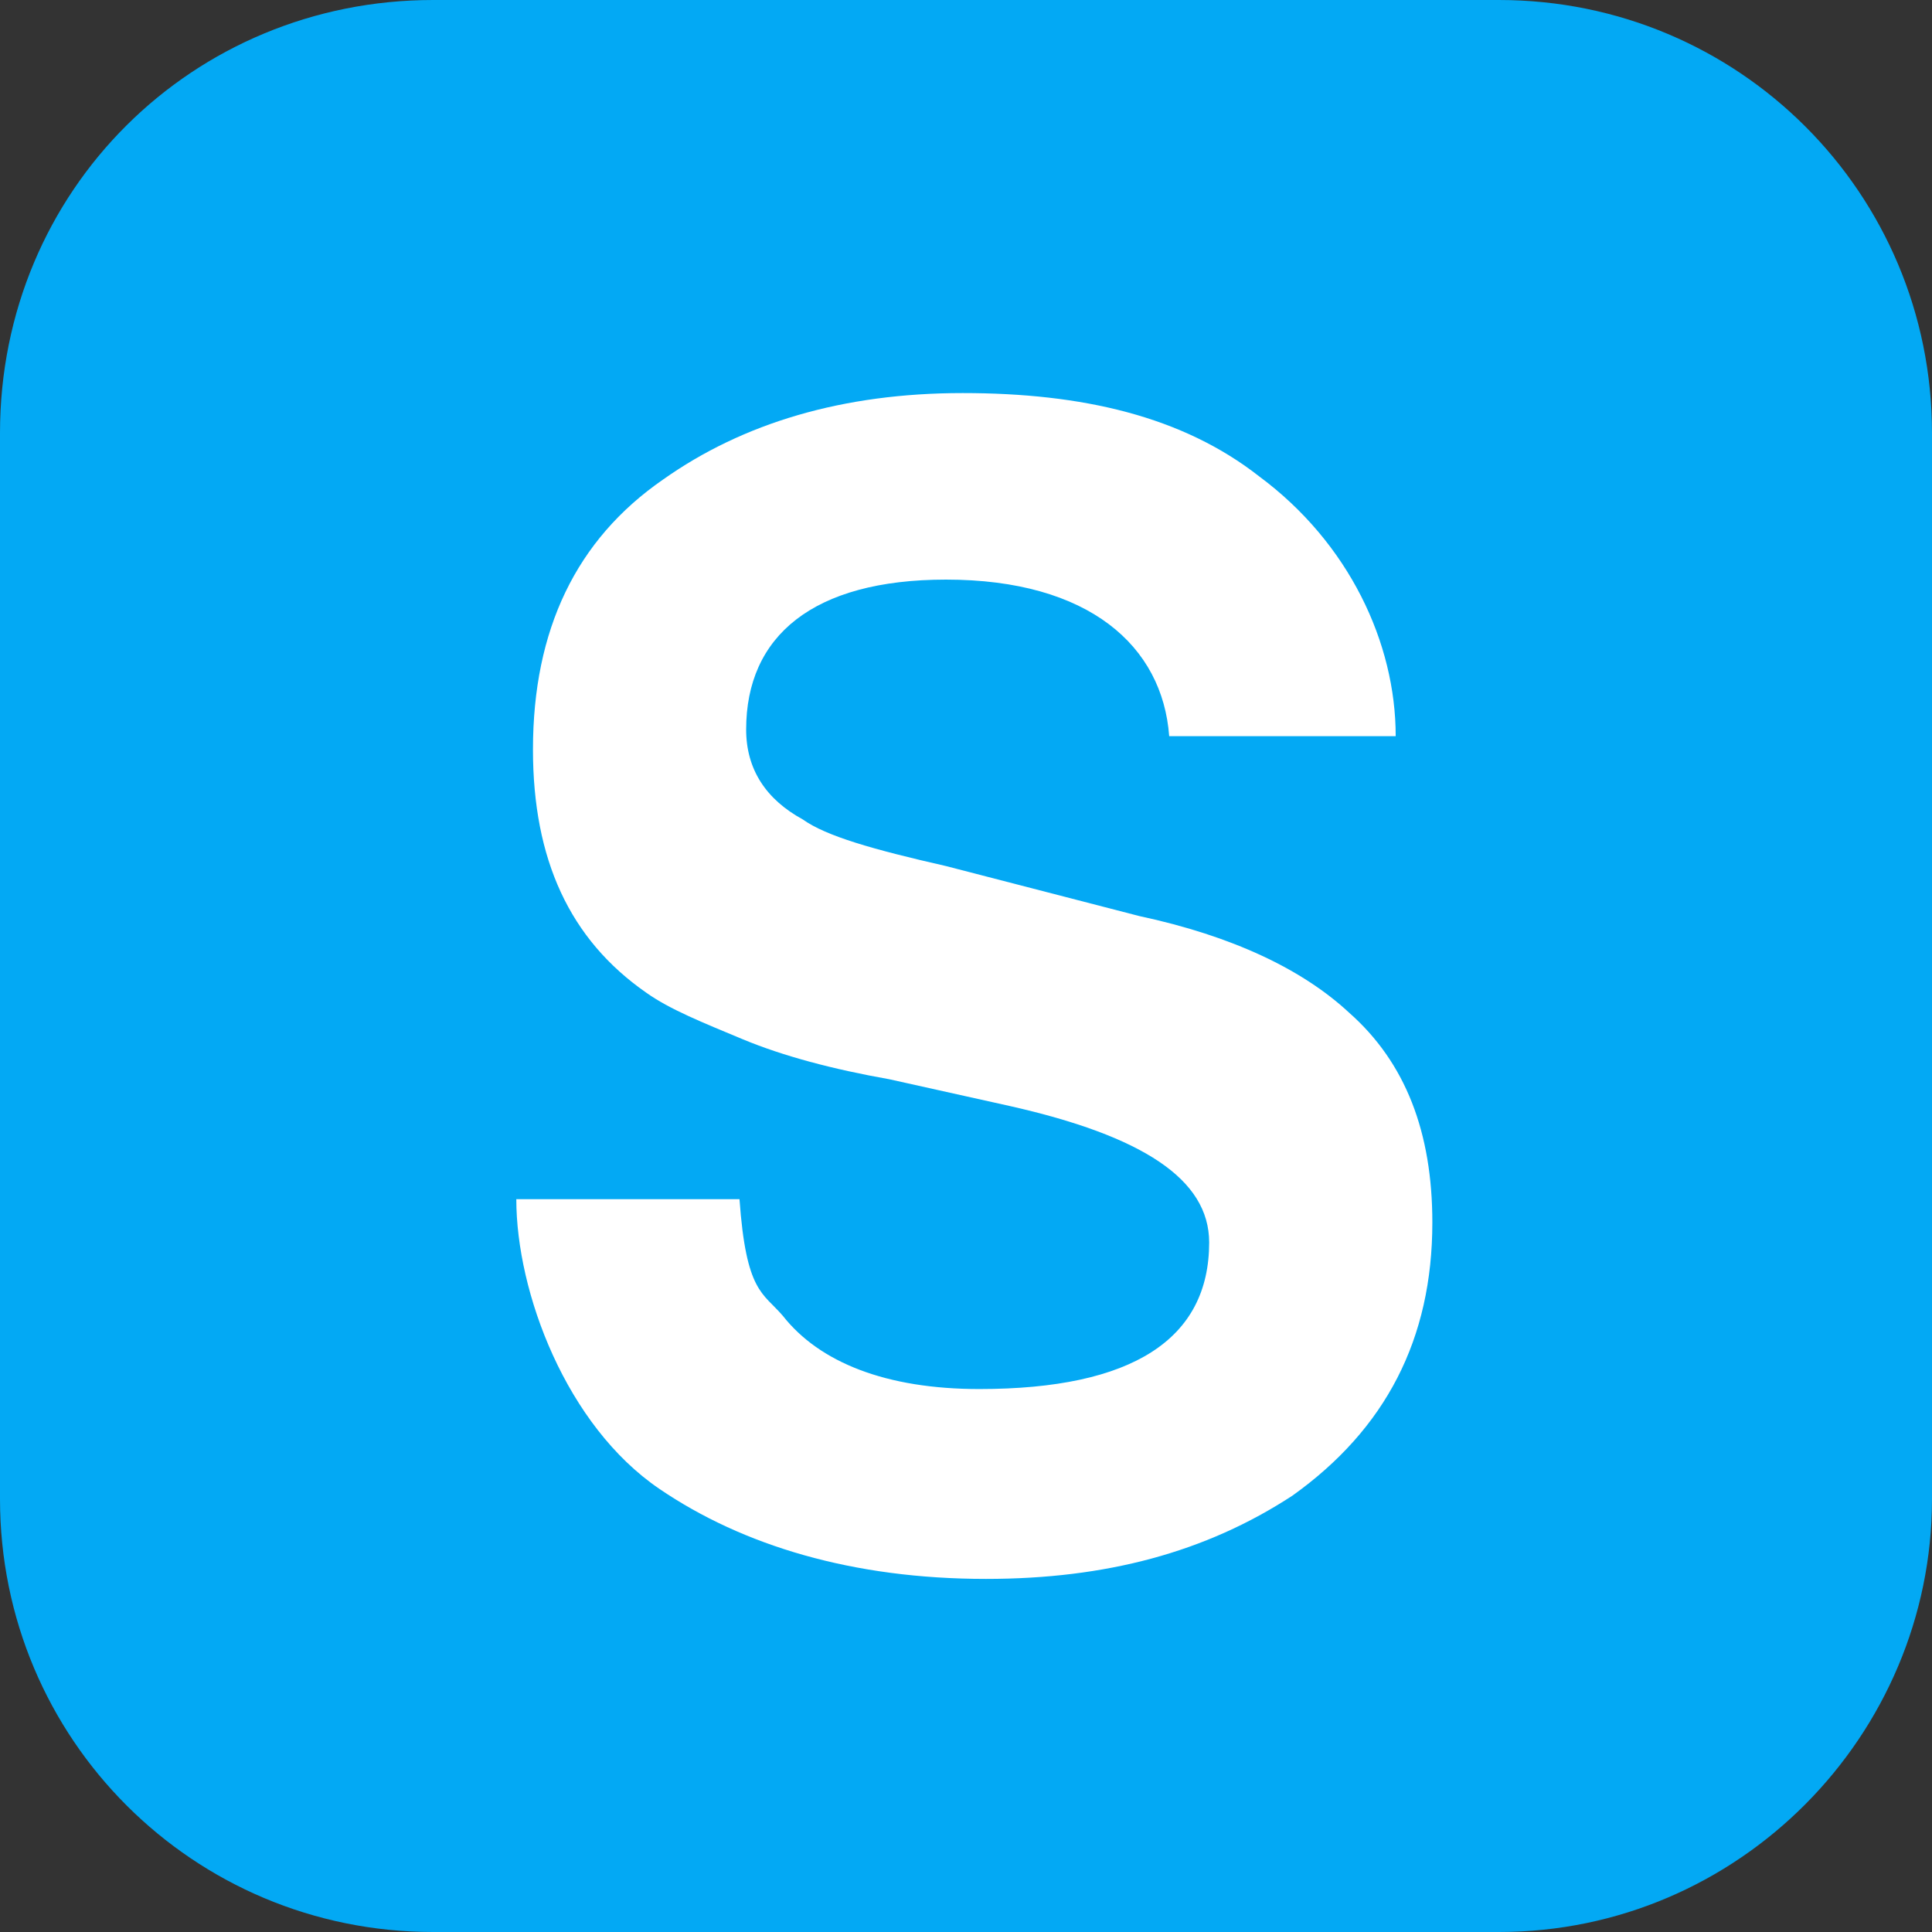 <?xml version="1.0" encoding="utf-8"?>
<!-- Generator: Adobe Illustrator 19.2.1, SVG Export Plug-In . SVG Version: 6.00 Build 0)  -->
<svg version="1.1" id="Layer_1" xmlns="http://www.w3.org/2000/svg" xmlns:xlink="http://www.w3.org/1999/xlink" x="0px" y="0px"
	 width="58px" height="58px" viewBox="0 0 58 58" style="enable-background:new 0 0 58 58;" xml:space="preserve">
<rect x="0" y="0" width="58" height="58" fill="#333333" stroke="none"/>
<style type="text/css">
	.st0{fill:#03A9F4;}
	.st1{fill:#FFFFFF;}
</style>
<g>
	<g>
		<path class="st0" d="M58,45c0,7.1-5.8,13-13,13H13C5.8,58,0,52.2,0,45V13C0,5.7,5.8,0,13,0h32c7.2,0,13,5.8,13,13V45z"/>
		<path class="st1" d="M43,36.7c0-2.7-0.8-4.8-2.5-6.3c-1.4-1.3-3.5-2.3-6.3-2.9L28.4,26c-2.2-0.5-3.6-0.9-4.3-1.4
			c-1.1-0.6-1.7-1.5-1.7-2.7c0-2.8,2-4.5,6-4.5c4.3,0,6.5,2,6.7,4.7h6.8c0-2.8-1.4-5.8-4.1-7.8c-2.3-1.8-5.3-2.5-8.9-2.5
			s-6.6,0.9-9,2.6c-2.6,1.8-3.9,4.5-3.9,8.1c0,3.3,1.1,5.7,3.4,7.3c0.7,0.5,1.7,0.9,2.9,1.4c1.2,0.5,2.7,0.9,4.4,1.2l3.6,0.8
			c4,0.9,6,2.2,6,4.1c0,2.9-2.3,4.4-6.9,4.4c-2.8,0-4.8-0.8-5.9-2.2c-0.6-0.7-1.1-0.7-1.3-3.5h-6.7c0,2.8,1.5,6.8,4.3,8.7
			c2.5,1.7,5.8,2.7,9.8,2.7c3.6,0,6.6-0.8,9.2-2.5C41.6,42.9,43,40.2,43,36.7"/>
	</g>
</g>
</svg>
